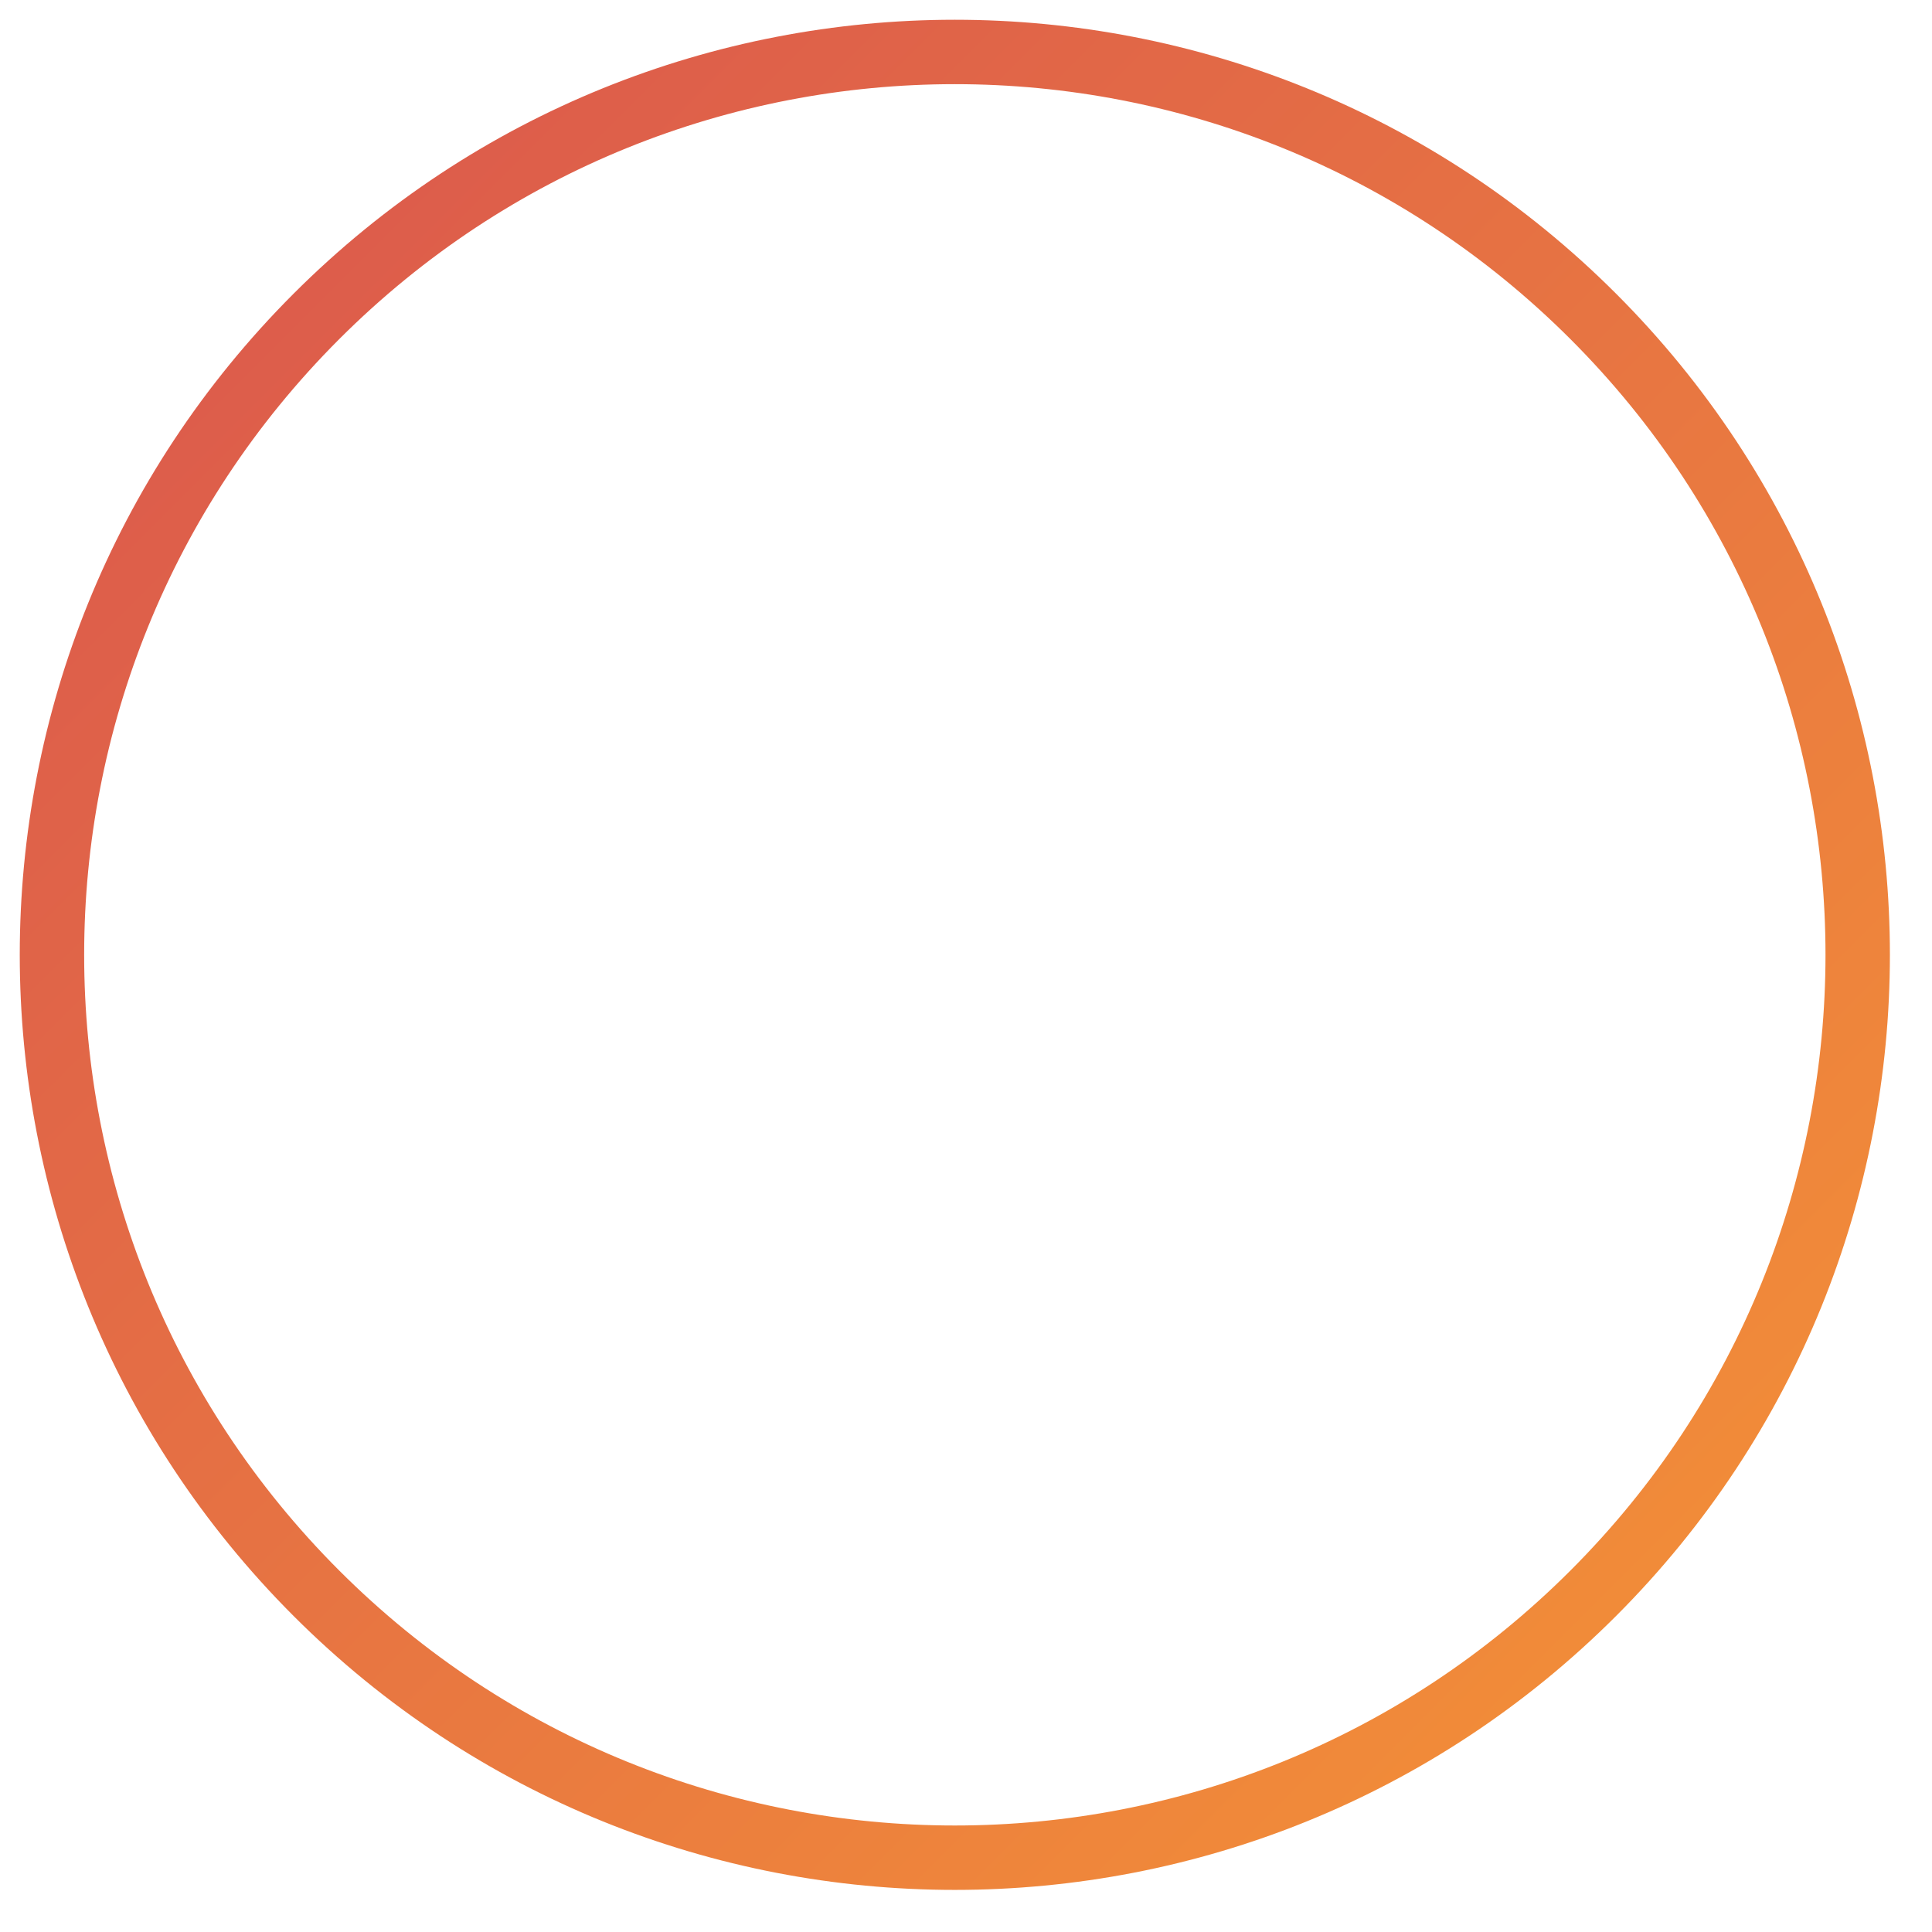 <svg width="30" height="30" viewBox="0 0 30 30" fill="none" xmlns="http://www.w3.org/2000/svg">
<path d="M24.74 24.74C30.215 19.265 30.215 10.388 24.74 4.913C19.265 -0.562 10.388 -0.562 4.913 4.913C-0.562 10.388 -0.562 19.265 4.913 24.74C10.388 30.215 19.265 30.215 24.74 24.74Z" stroke="url(#paint0_linear_2_91)" stroke-miterlimit="10"/>
<defs>
<linearGradient id="paint0_linear_2_91" x1="25.05" y1="25.046" x2="4.61" y2="4.606" gradientUnits="userSpaceOnUse">
<stop stop-color="#F18B39"/>
<stop offset="1" stop-color="#DD5D4B"/>
</linearGradient>
</defs>
</svg>
